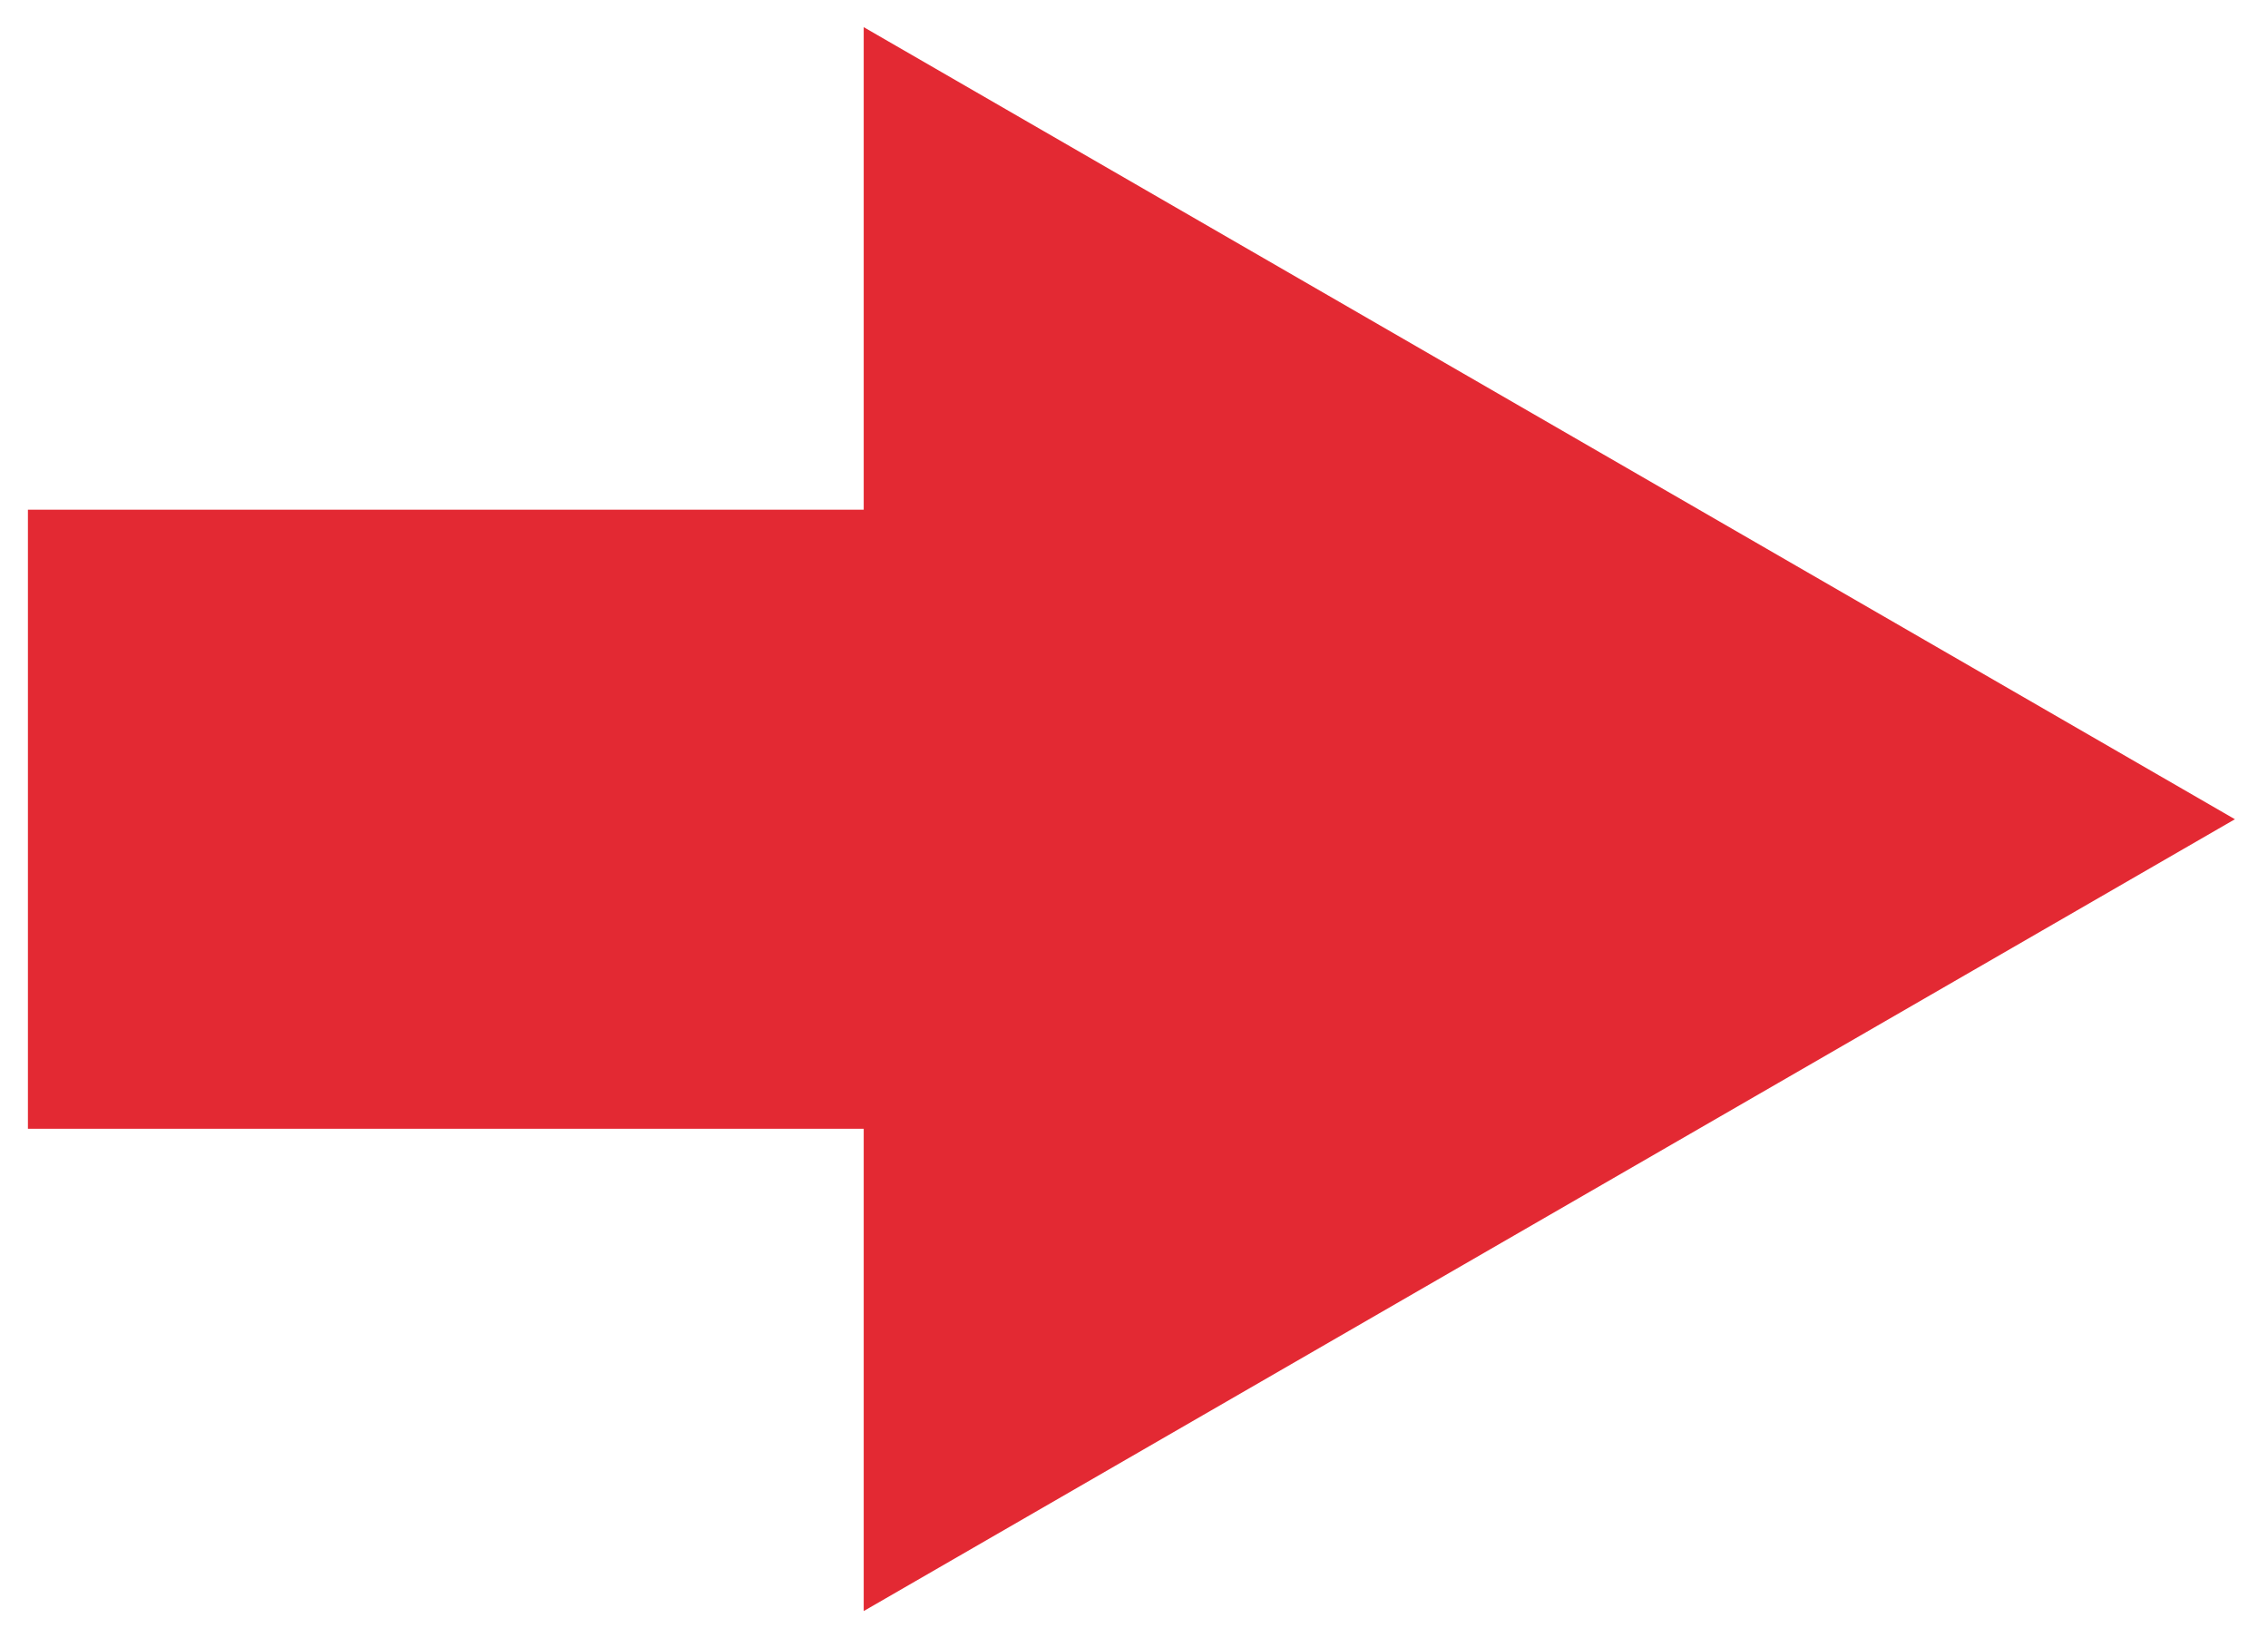 <?xml version="1.0" encoding="UTF-8"?>
<svg id="Layer_1" data-name="Layer 1" xmlns="http://www.w3.org/2000/svg" viewBox="0 0 87.73 62.97">
  <defs>
    <style>
      .cls-1 {
        fill: #e32933;
        stroke-width: 0px;
      }
    </style>
  </defs>
  <polygon class="cls-1" points="86.45 31.68 33.41 1.05 33.41 19.71 1.08 19.71 1.08 43.65 33.41 43.65 33.41 62.3 86.45 31.68"/>
</svg>